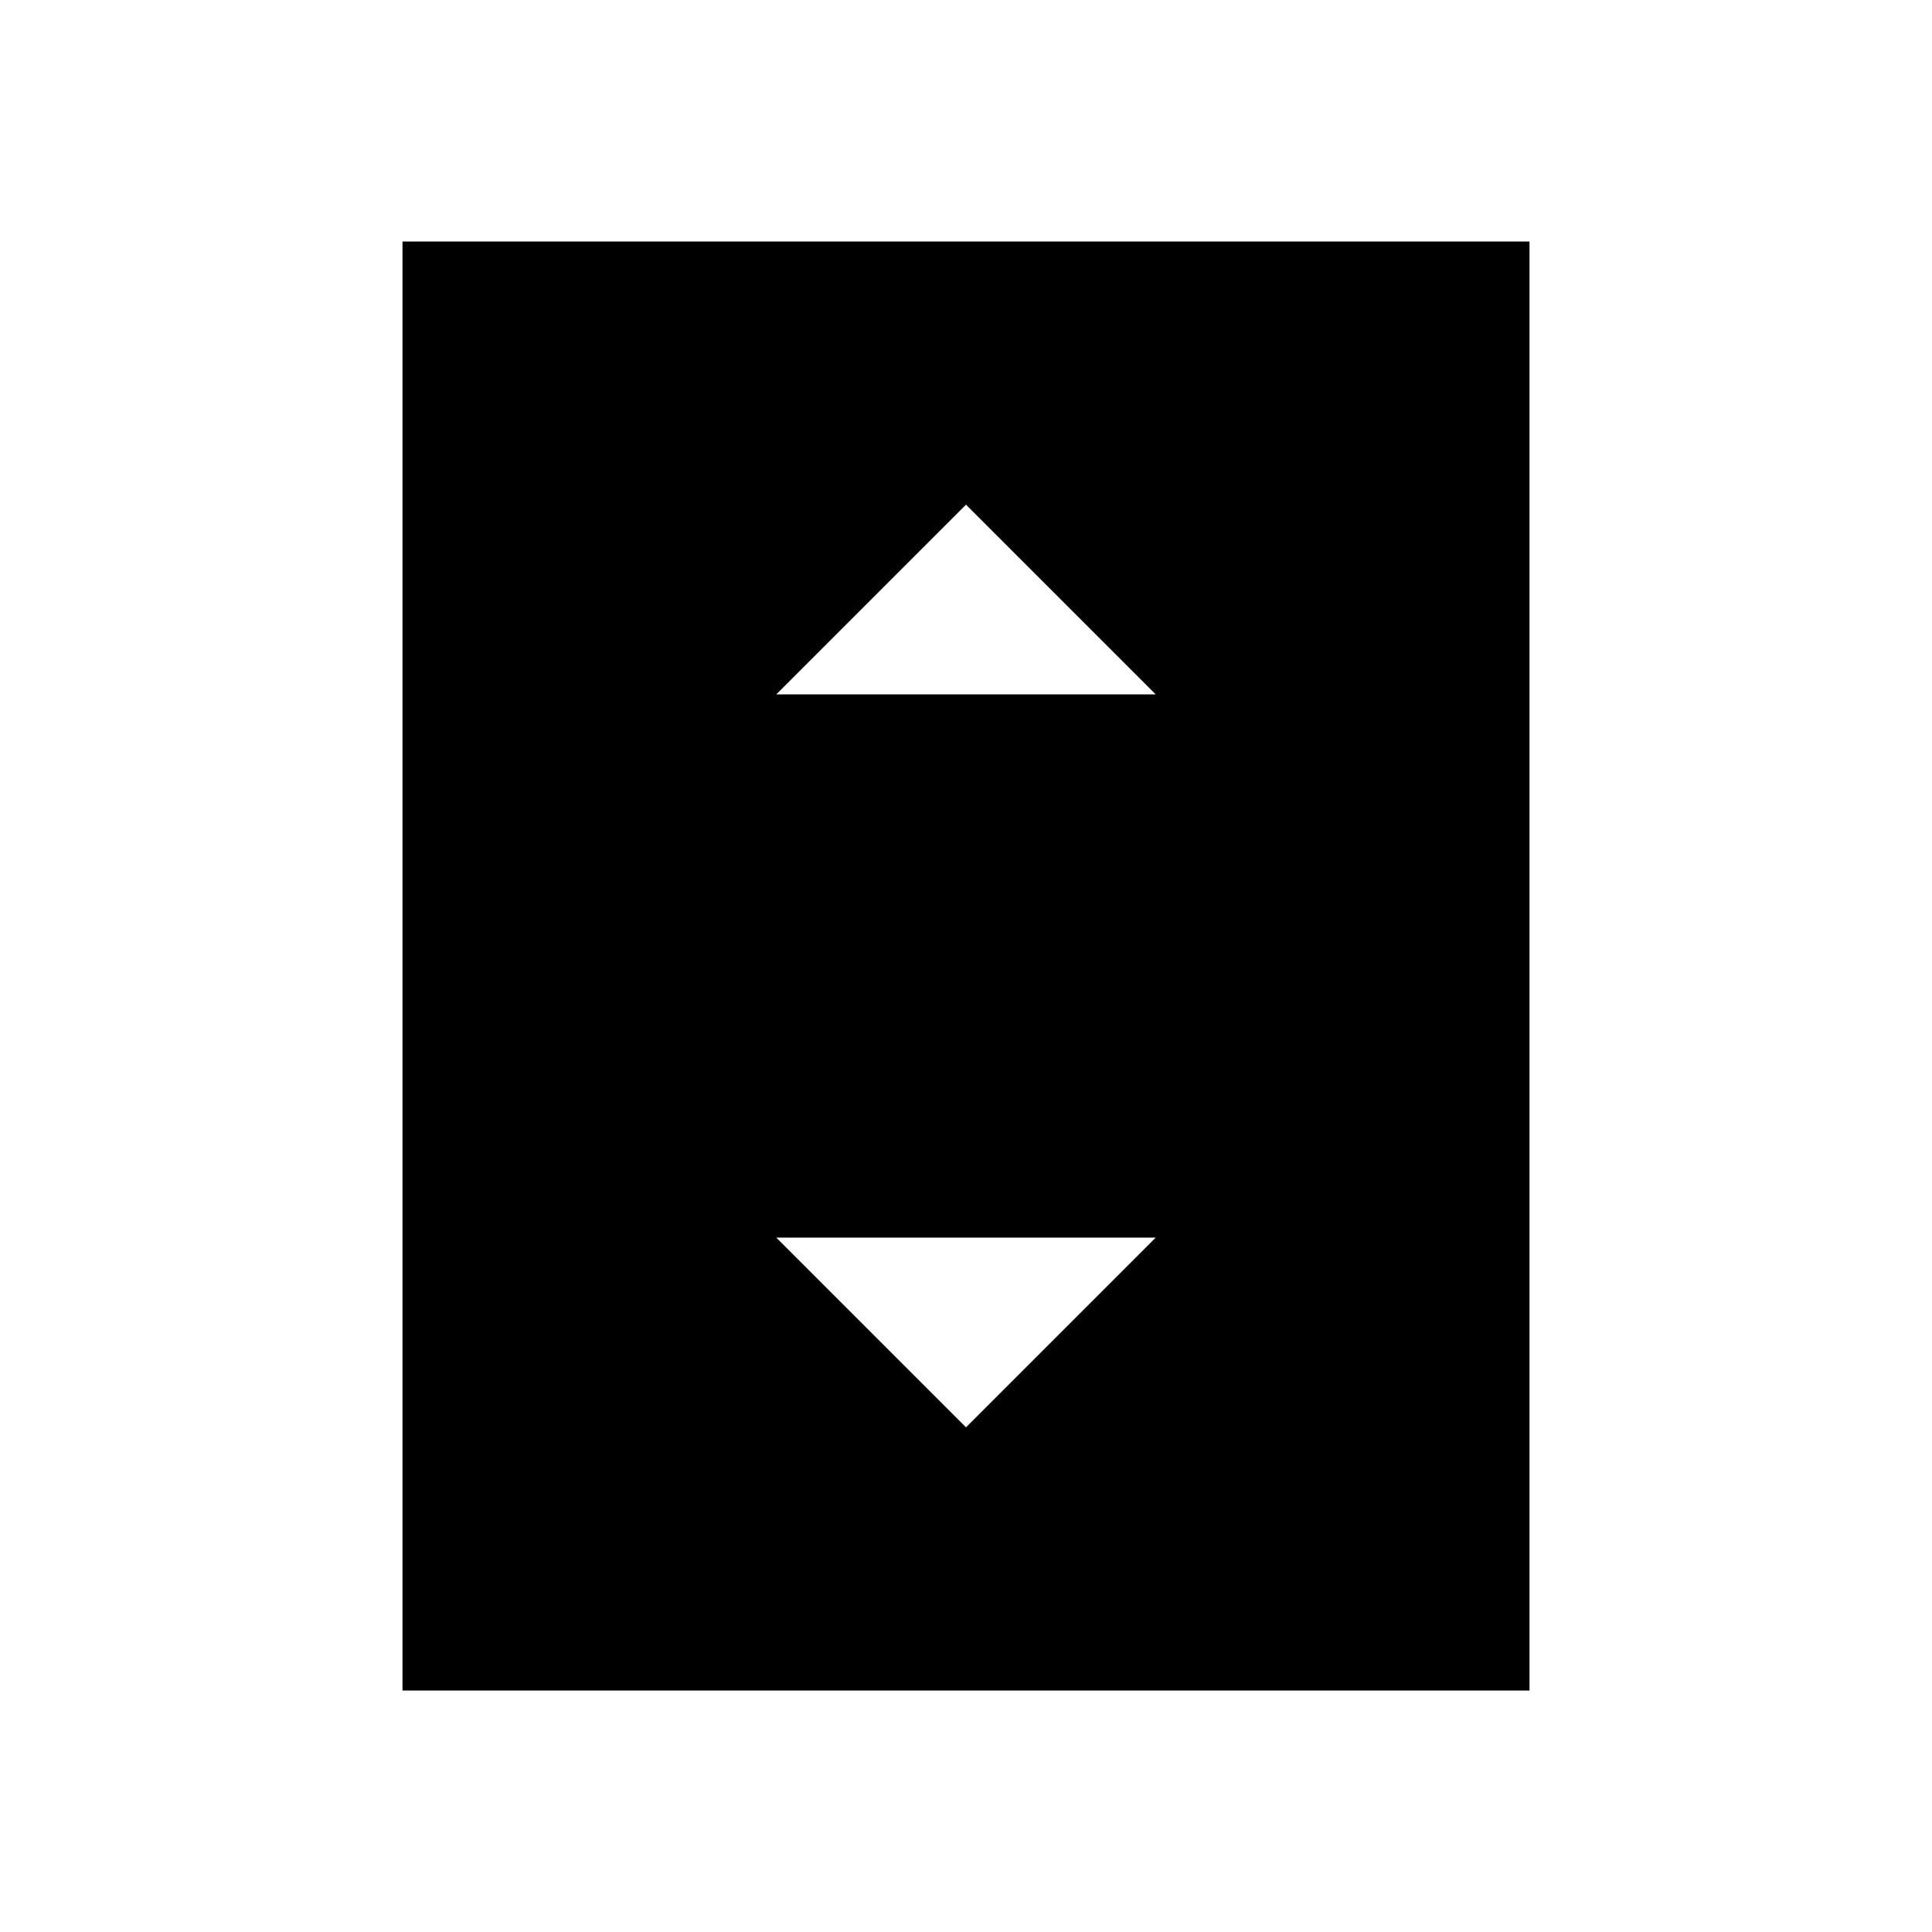 <svg xmlns="http://www.w3.org/2000/svg" height="40" viewBox="0 -960 960 960" width="40"><path d="M385.74-614.97h188.52L480-709.23l-94.26 94.26ZM480-250.77l94.26-94.26H385.74L480-250.77ZM760-120H200v-720h560v720Z"/></svg>